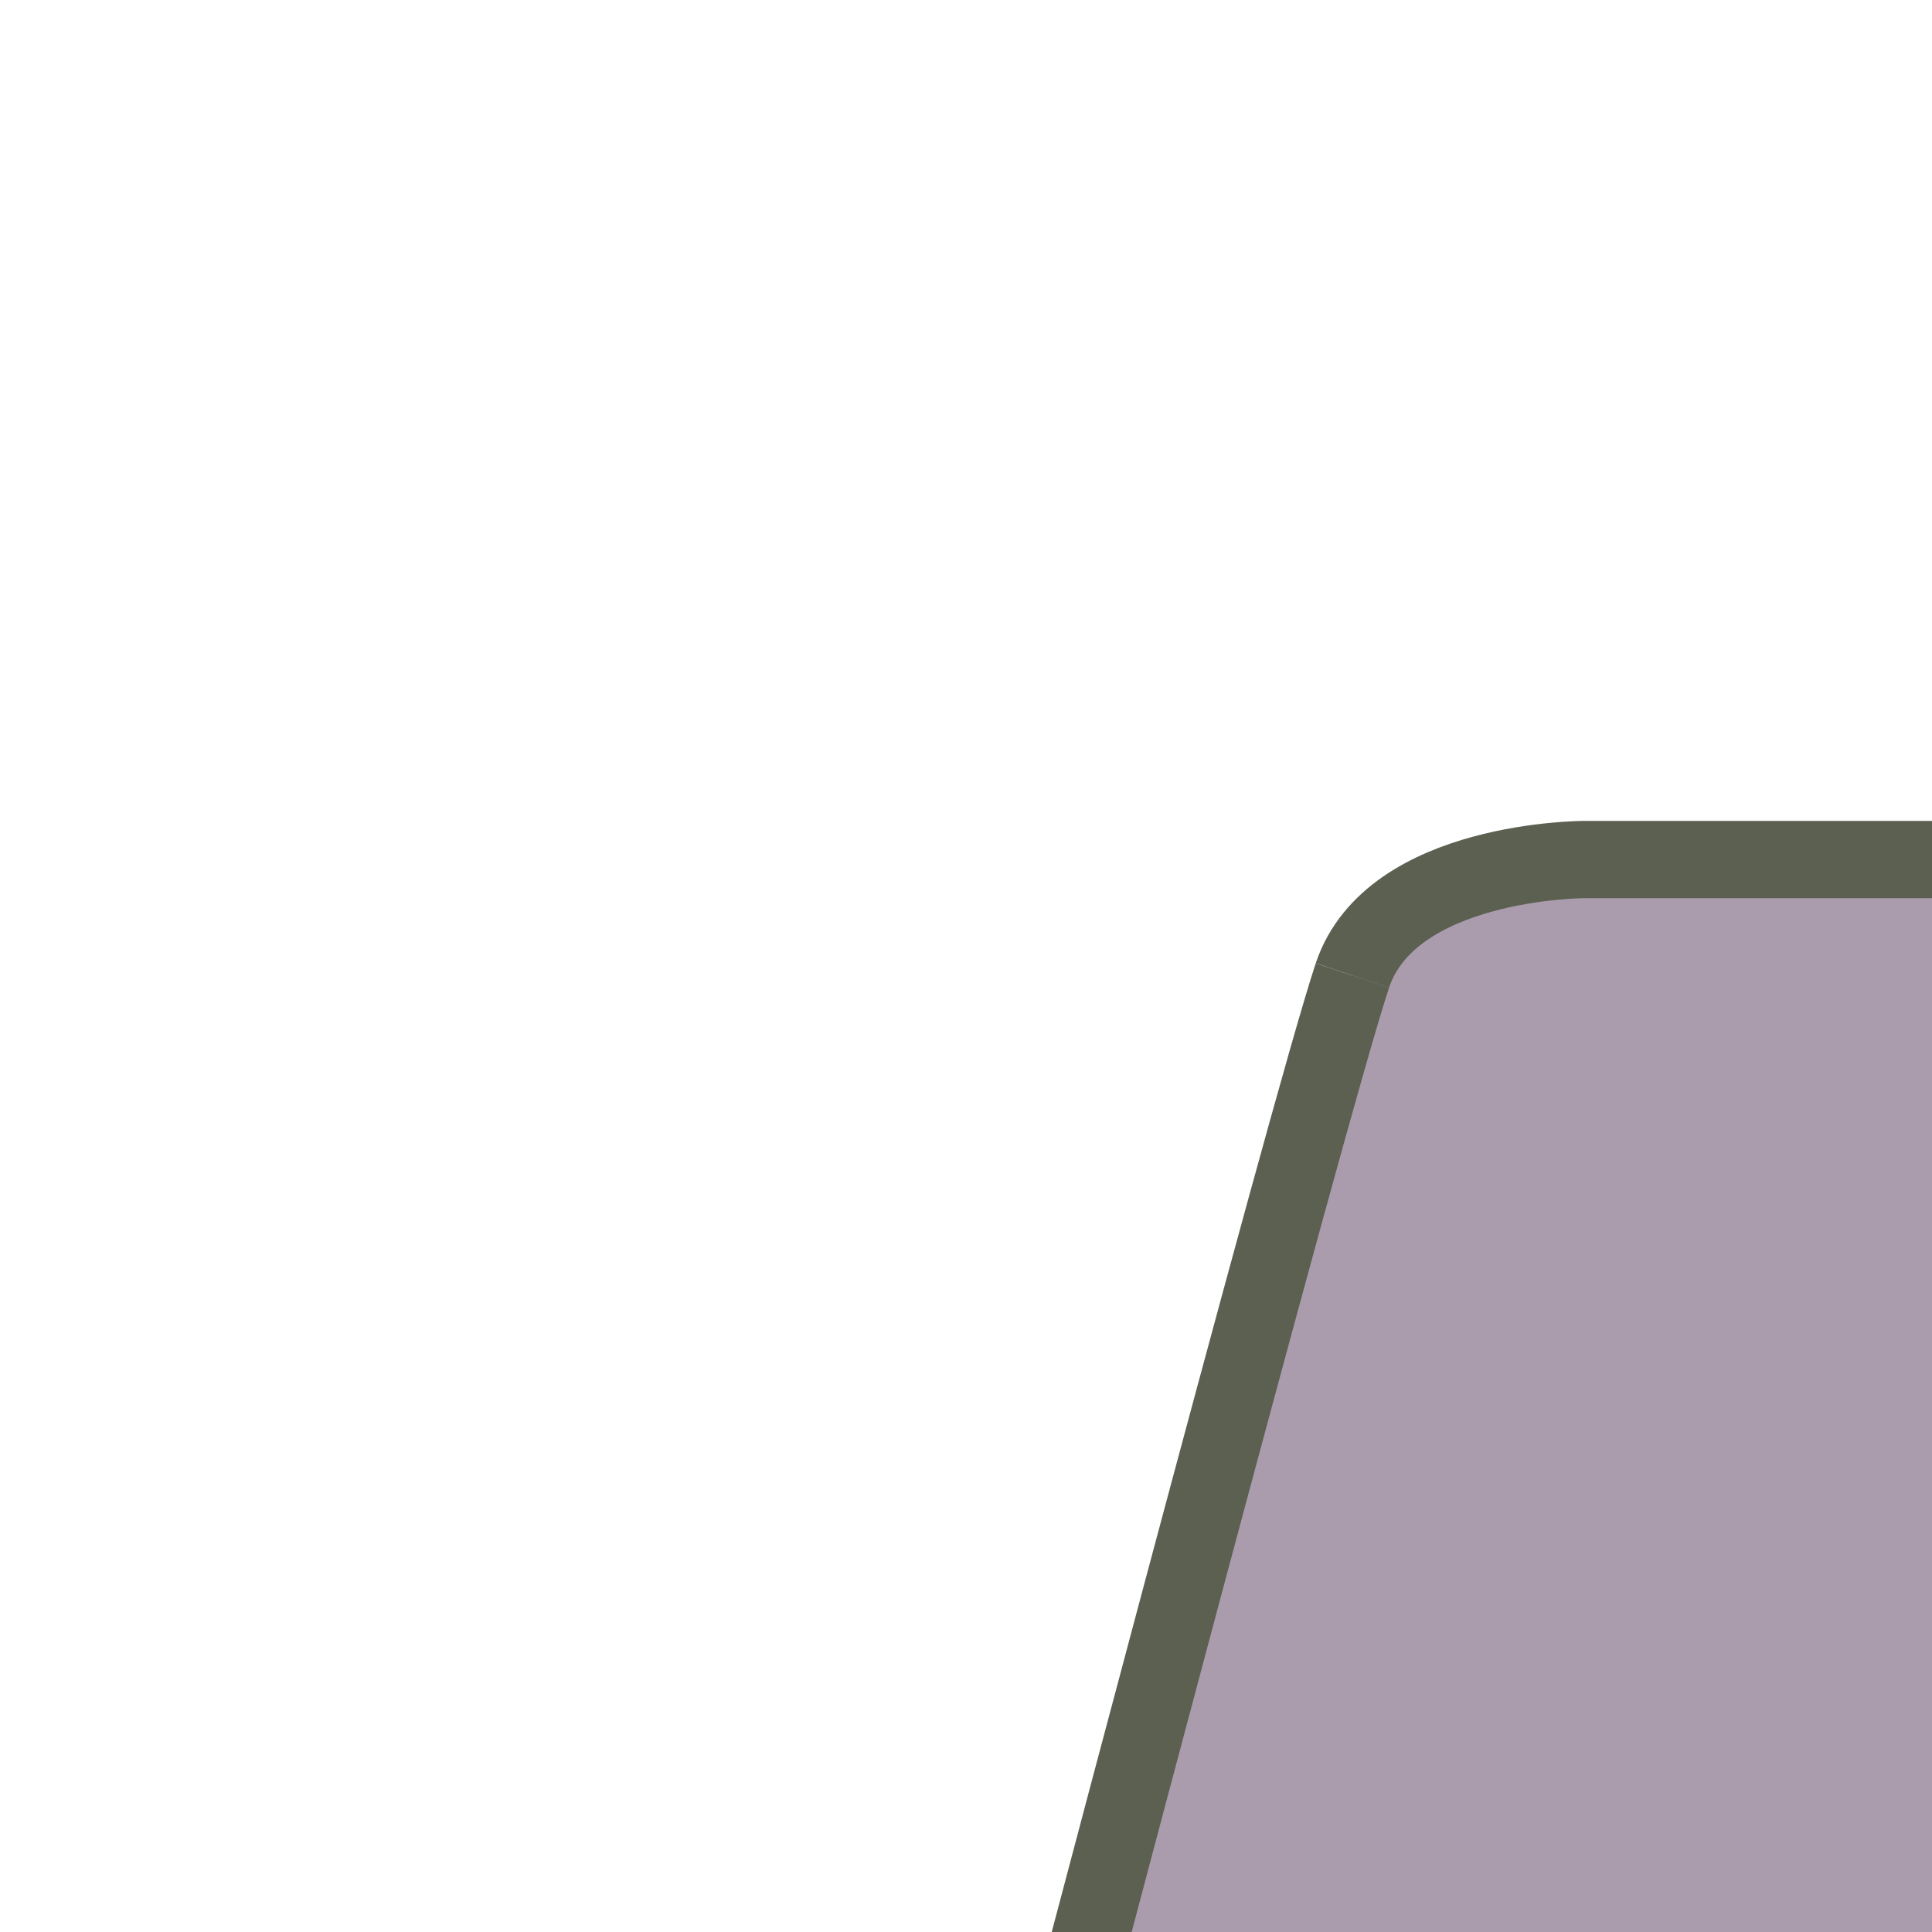 <svg xmlns="http://www.w3.org/2000/svg" viewBox="-52.07 -42.49 100 100"><defs><style>.cls-1{fill:#aa9cad;}.cls-2{fill:none;stroke:#5b6051;stroke-miterlimit:10;stroke-width:4px;}</style></defs><title>tableFichier 5_hg</title><g id="Calque_2" data-name="Calque 2"><g id="cote_hg"><path class="cls-1" d="M29.93,2s-10,0-12,6c-2.3,6.91-16,59-16,59h46V2Z"/><line class="cls-2" x1="47.93" y1="2" x2="29.93" y2="2"/><path class="cls-2" d="M17.93,8c-2.3,6.91-16,59-16,59"/><path class="cls-2" d="M29.93,2s-10,0-12,6"/></g></g></svg>
<!-- <svg xmlns="http://www.w3.org/2000/svg" viewBox="0 0 47.93 67.51"><defs><style>.cls-1{fill:#aa9cad;}.cls-2{fill:none;stroke:#5b6051;stroke-miterlimit:10;stroke-width:4px;}</style></defs><title>tableFichier 5_hg</title><g id="Calque_2" data-name="Calque 2"><g id="cote_hg"><path class="cls-1" d="M29.93,2s-10,0-12,6c-2.3,6.91-16,59-16,59h46V2Z"/><line class="cls-2" x1="47.93" y1="2" x2="29.93" y2="2"/><path class="cls-2" d="M17.93,8c-2.3,6.91-16,59-16,59"/><path class="cls-2" d="M29.93,2s-10,0-12,6"/></g></g></svg> -->
